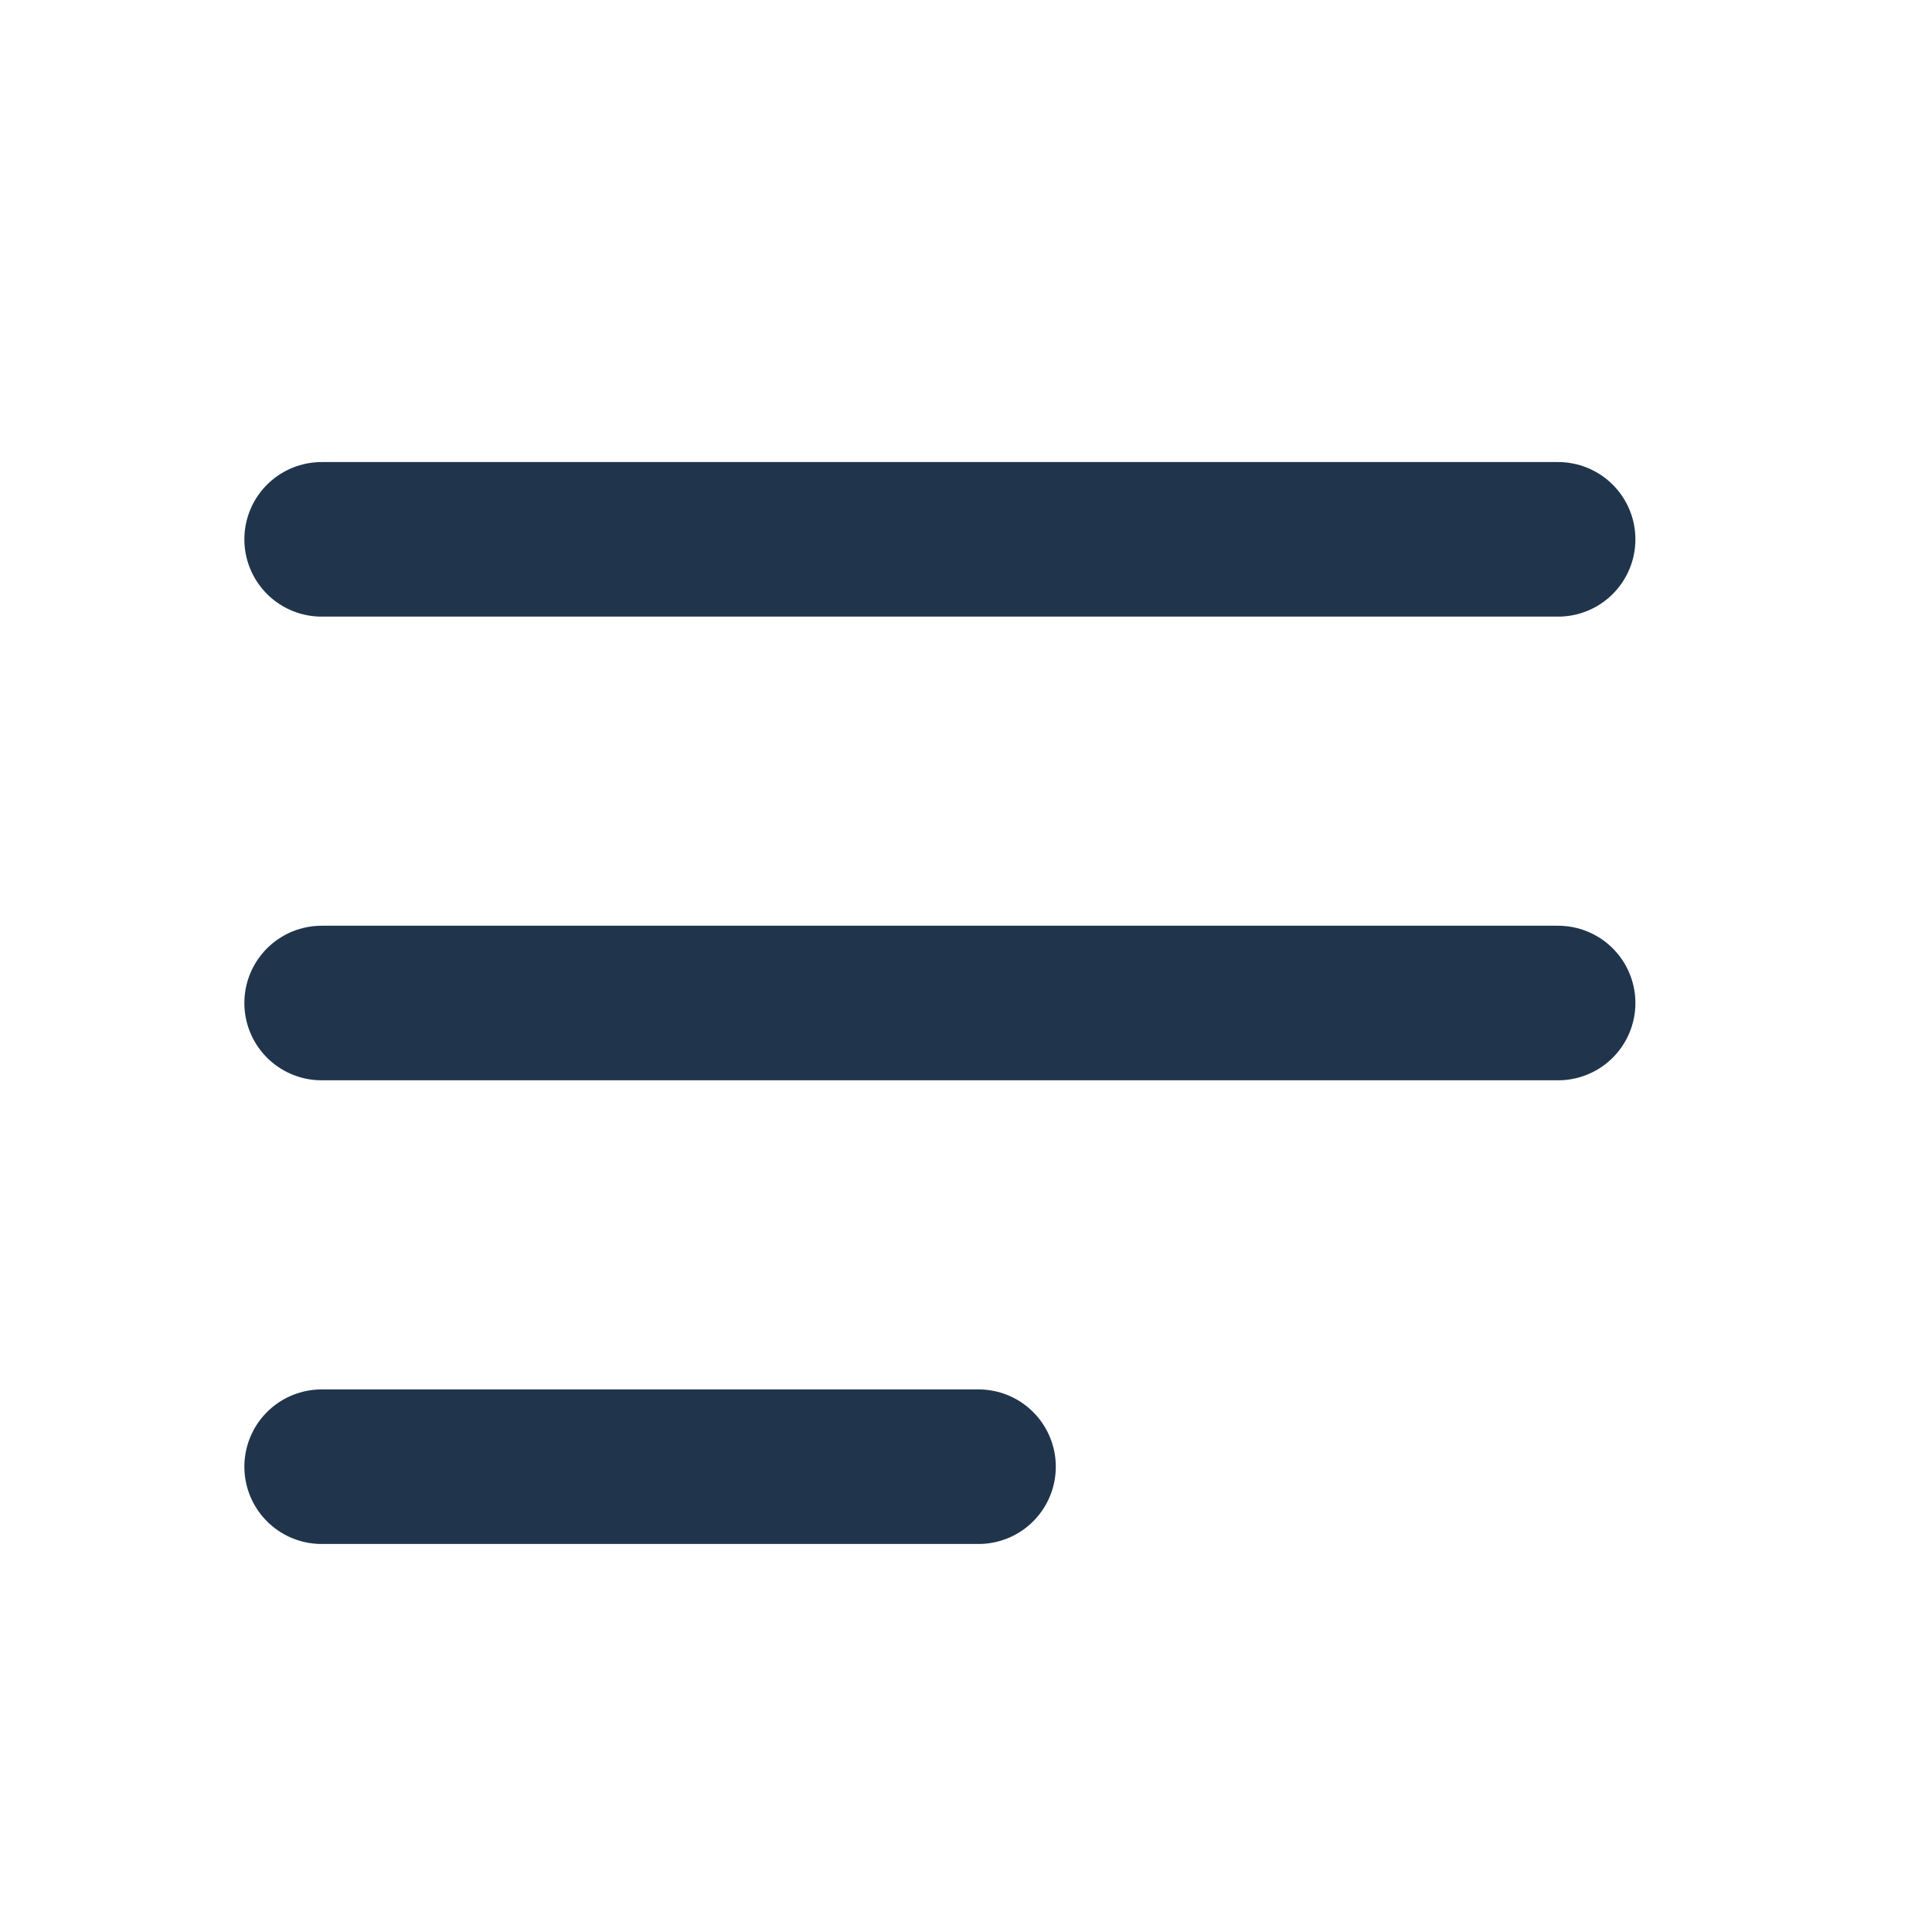 <svg width="24" height="24" viewBox="0 0 25 25" fill="none" xmlns="http://www.w3.org/2000/svg">
<path d="M4.162 6.979H20.162" stroke="#20354C" stroke-width="2" stroke-linecap="round"/>
<path d="M4.162 12.979H20.162" stroke="#20354C" stroke-width="2" stroke-linecap="round"/>
<path d="M4.162 18.979H12.662" stroke="#20354C" stroke-width="2" stroke-linecap="round"/>
</svg>
